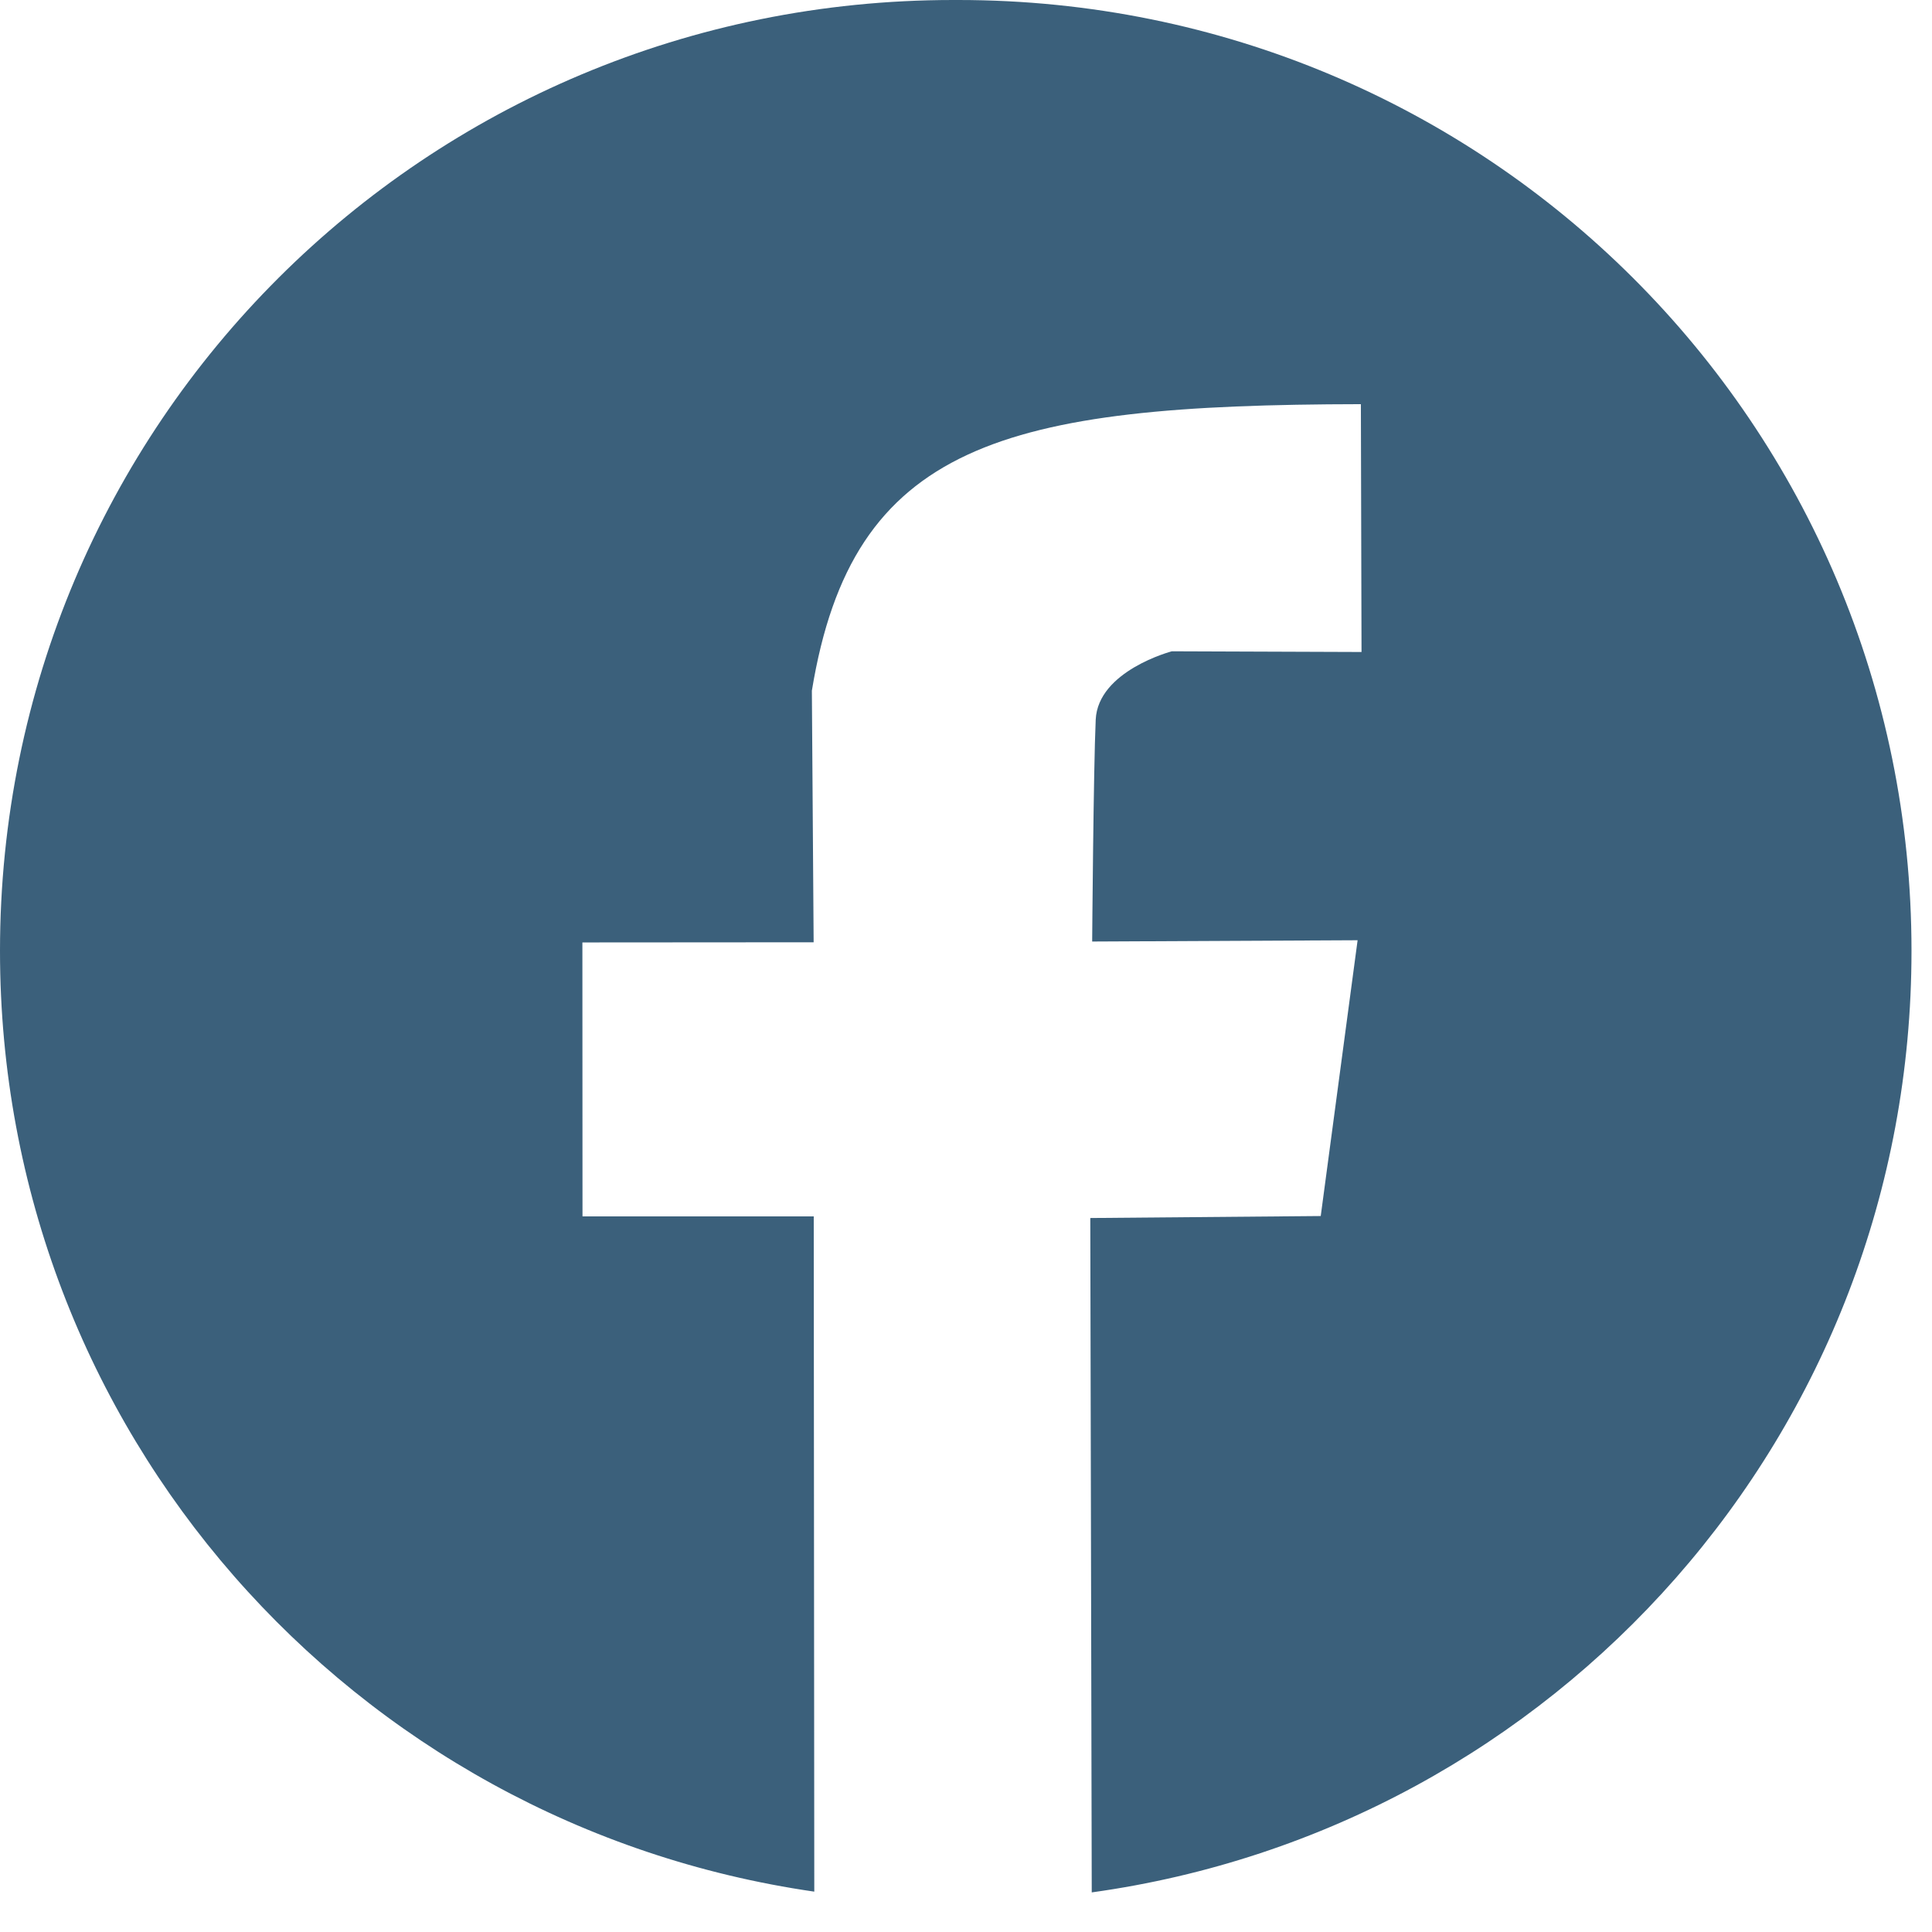 <svg width="36" height="36" viewBox="0 0 36 36" fill="none" xmlns="http://www.w3.org/2000/svg">
<path d="M15.173 35.248L15.163 22.666H10.854L10.852 17.561L15.161 17.558L15.128 12.87C15.884 8.258 18.689 7.541 25.358 7.531L25.37 12.149L21.835 12.136C21.835 12.136 20.459 12.497 20.417 13.41C20.375 14.323 20.351 17.544 20.351 17.544L25.297 17.52L24.61 22.659L20.316 22.696L20.343 35.262C28.998 34.062 35.618 26.689 35.618 17.716C35.618 7.901 27.697 0 17.857 0H17.761C7.921 0 0 7.901 0 17.718C0 26.654 6.568 34.004 15.173 35.248Z" fill="#3B607B"/>
</svg>
